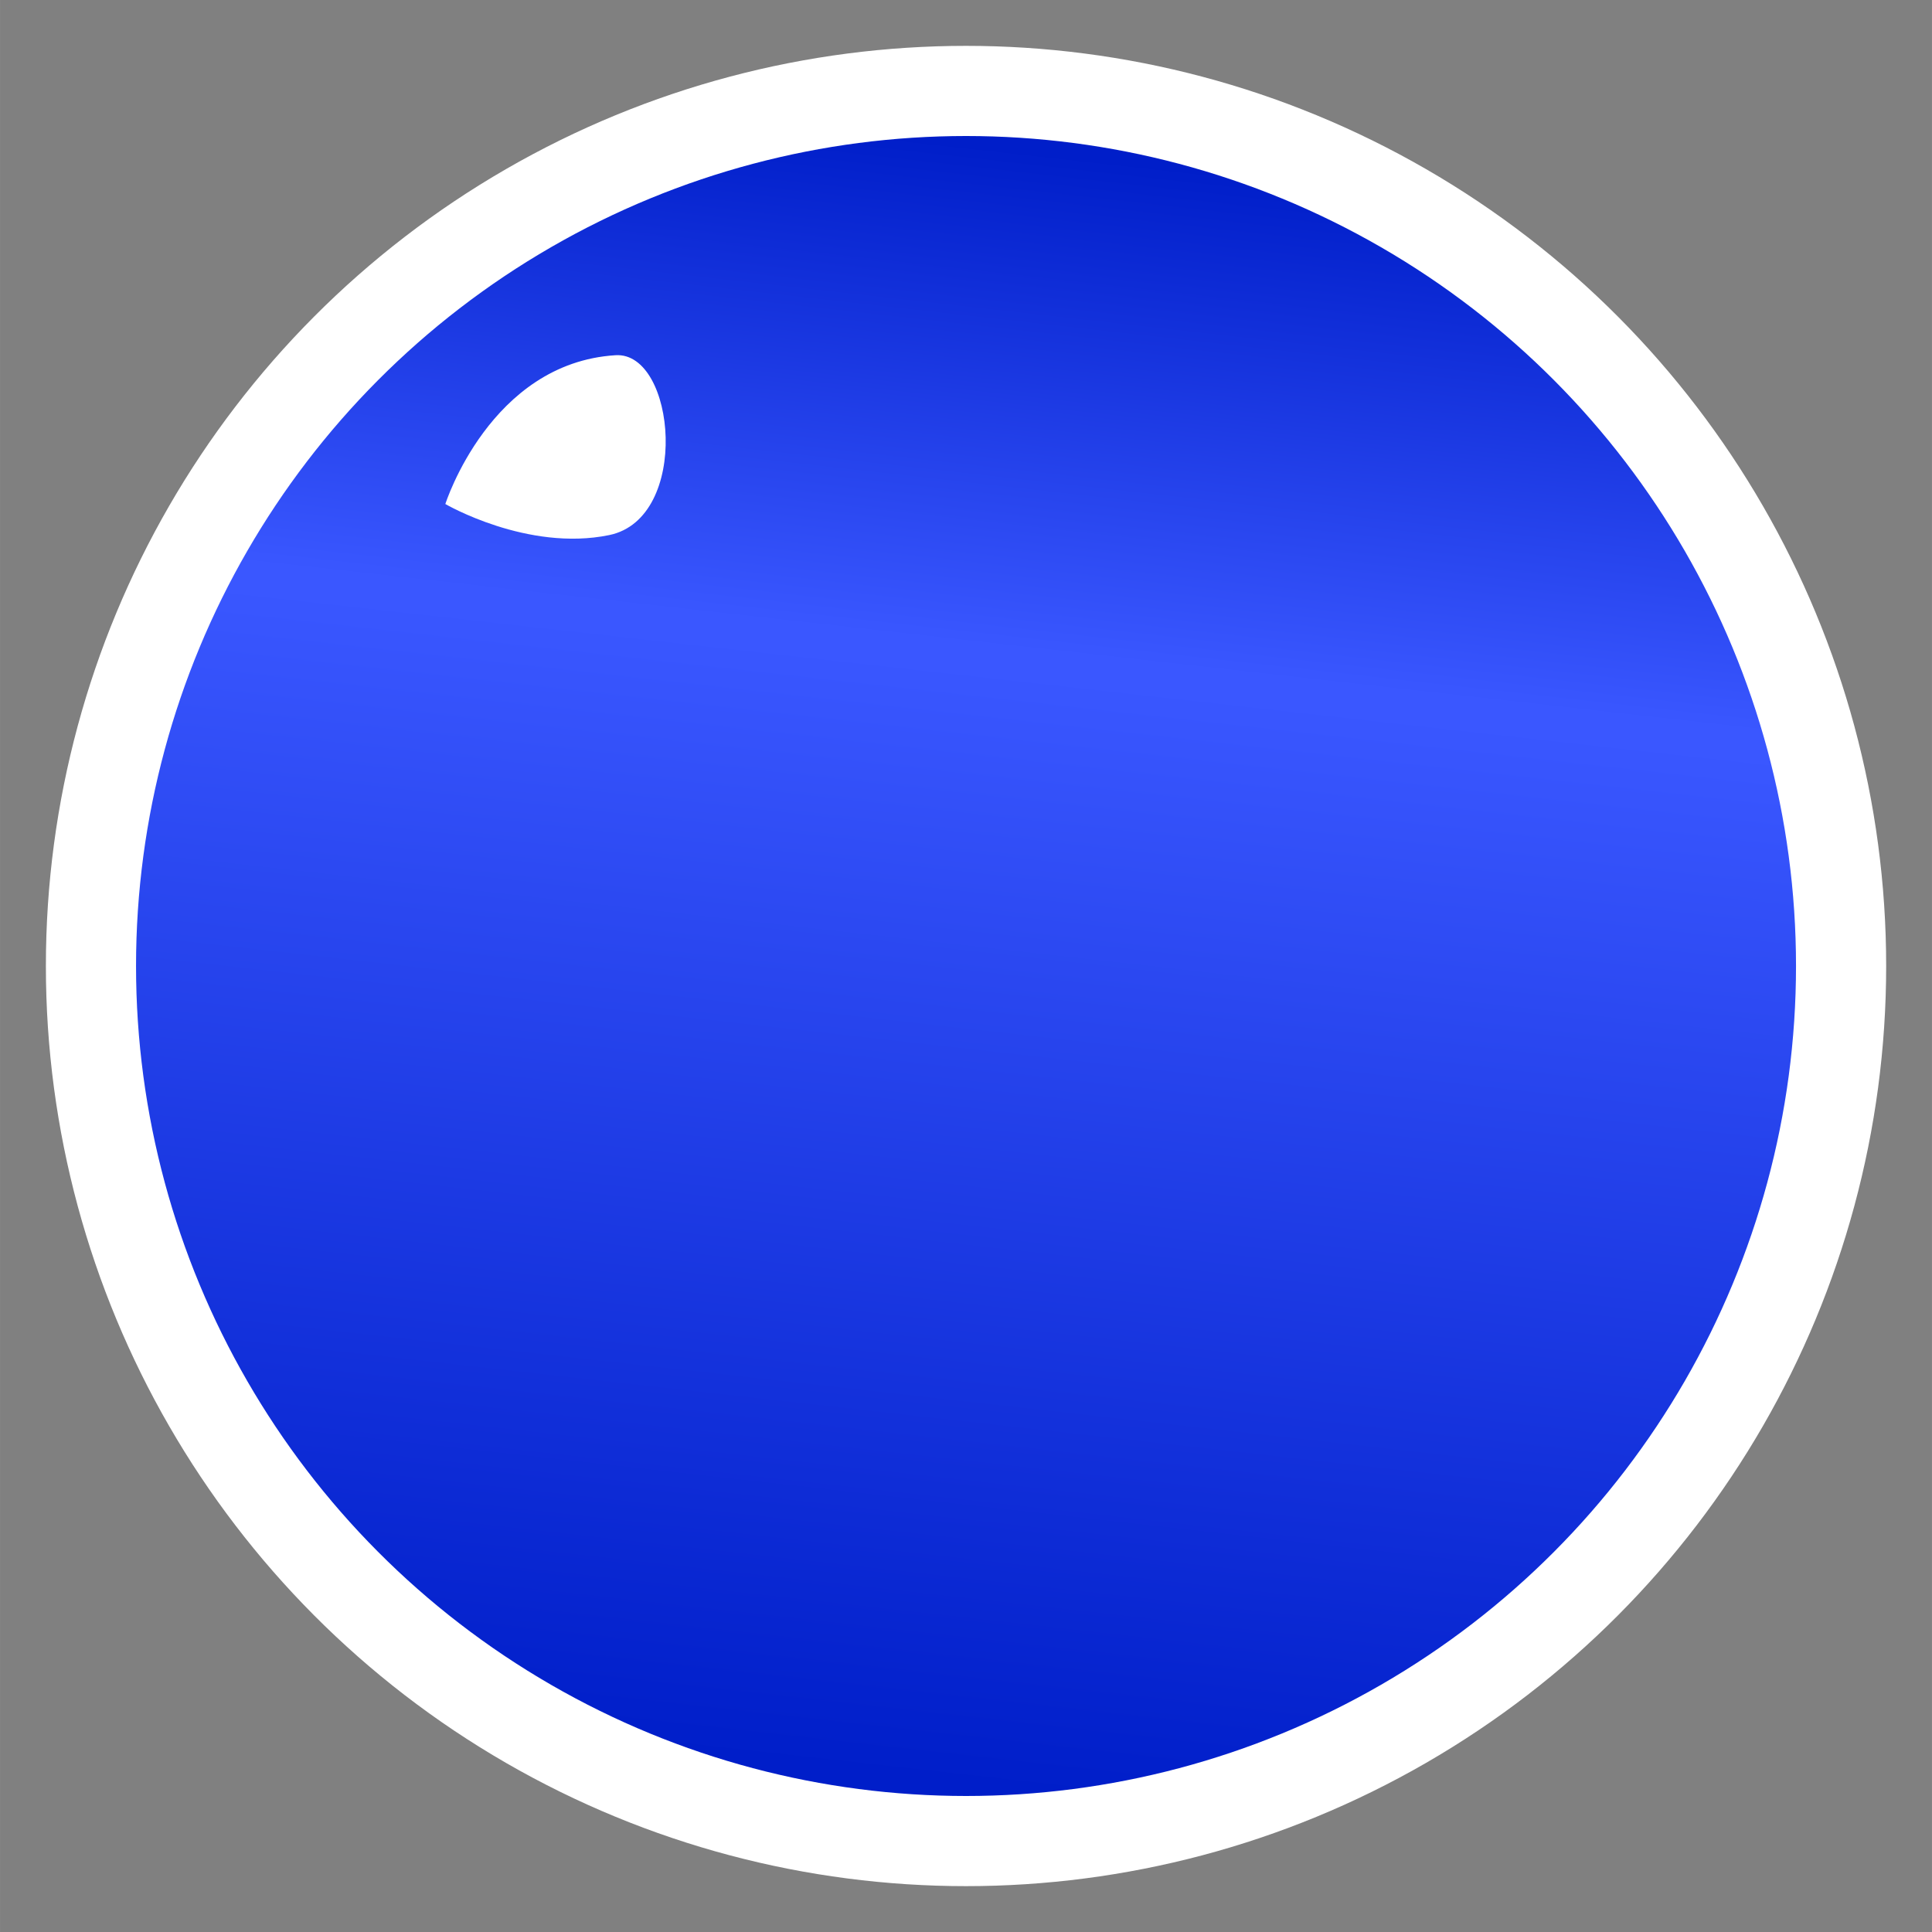 <?xml version="1.0" encoding="UTF-8" standalone="no"?>
<!-- Created with Inkscape (http://www.inkscape.org/) -->

<svg
   width="150"
   height="150"
   version="1.1"
   viewBox="0 0 39.687 39.688"
   id="svg4"
   xmlns="http://www.w3.org/2000/svg"
   xmlns:svg="http://www.w3.org/2000/svg">
  <rect x="0" y="0" width="39.687" height="39.688" fill="#808080" stroke="none"/>
  <defs
     id="defs4">
    <linearGradient
       id="linearGradient3"
       x1="18.827"
       x2="22.285"
       y1="35.348"
       y2="4.418"
       gradientTransform="matrix(1.076 0 0 1.076 -1.5 -1.5)"
       gradientUnits="userSpaceOnUse">
      <stop
         stop-color="#1c9300"
         offset="0"
         id="stop1"
         style="stop-color:#001ec9;stop-opacity:1;" />
      <stop
         stop-color="#29c421"
         stop-opacity=".71"
         offset="0.682"
         id="stop2"
         style="stop-color:#3a57ff;stop-opacity:1;" />
      <stop
         stop-color="#29c421"
         stop-opacity=".71"
         offset="0.695"
         id="stop3"
         style="stop-color:#3a57ff;stop-opacity:1;" />
      <stop
         stop-color="#1c9300"
         offset="1"
         id="stop4"
         style="stop-color:#001ec9;stop-opacity:1;" />
    </linearGradient>
  </defs>
  <circle
     cx="19.844"
     cy="19.844"
     r="17.976"
     fill="url(#linearGradient3)"
     stroke="#fff"
     stroke-width="1.852"
     id="circle4" />
  <path
     d="m9.148 10.354s1.686 0.984 3.366 0.638 1.369-3.771 0.131-3.695c-2.577 0.159-3.497 3.057-3.497 3.057z"
     fill="#fff"
     stroke-width="0"
     id="path4" />
</svg>
